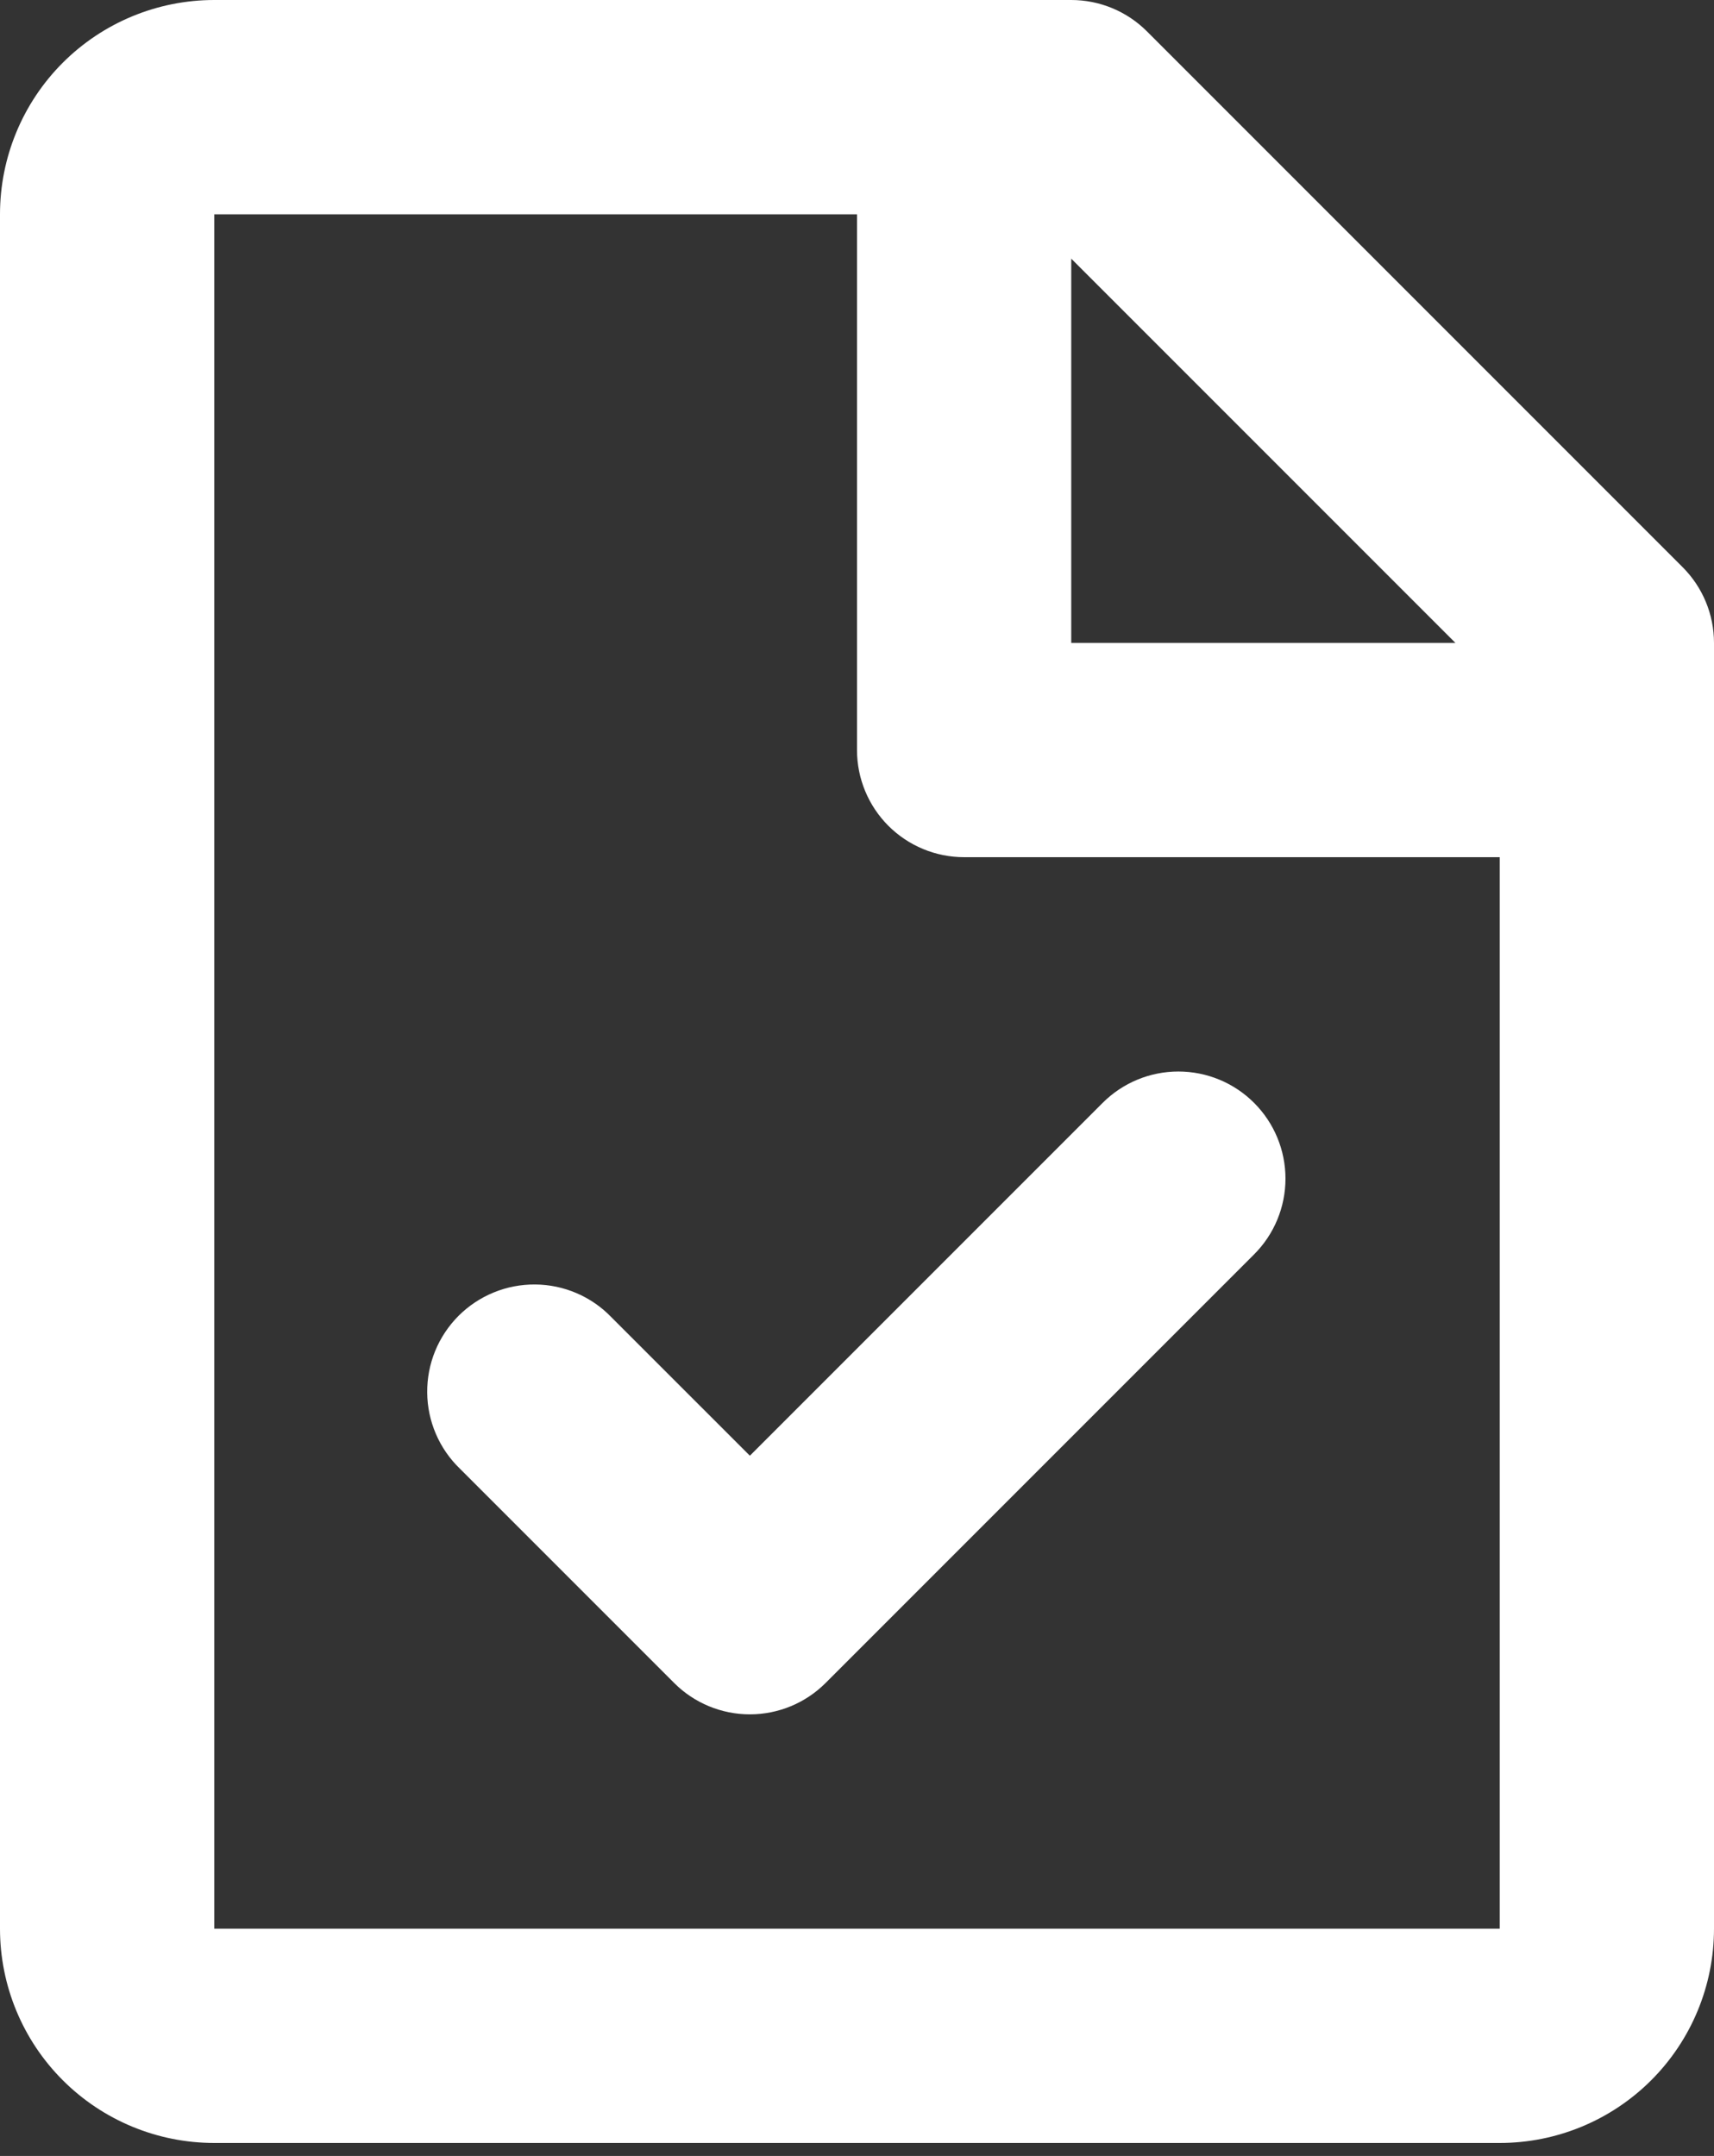 <svg width="66" height="83" viewBox="0 0 66 83" fill="none" xmlns="http://www.w3.org/2000/svg">
<rect x="0" y="0" width="66" height="83" fill="#333333" stroke="none"/>
<path d="M0 8.25C0 6.062 0.869 3.964 2.416 2.416C3.964 0.869 6.062 0 8.25 0H41.25C42.344 0 43.393 0.435 44.166 1.209L64.791 21.834C65.565 22.607 66 23.656 66 24.75V74.25C66 76.438 65.131 78.537 63.584 80.084C62.036 81.631 59.938 82.5 57.75 82.5H8.25C6.062 82.5 3.964 81.631 2.416 80.084C0.869 78.537 0 76.438 0 74.25V8.25ZM56.042 24.75L41.25 9.958V24.75H56.042ZM33 8.25H8.25V74.25H57.75V33H37.125C36.031 33 34.982 32.565 34.208 31.792C33.435 31.018 33 29.969 33 28.875V8.25ZM48.291 42.459C49.065 43.232 49.499 44.281 49.499 45.375C49.499 46.469 49.065 47.518 48.291 48.291L31.791 64.791C31.018 65.565 29.969 65.999 28.875 65.999C27.781 65.999 26.732 65.565 25.959 64.791L17.709 56.541C17.315 56.161 17 55.706 16.784 55.202C16.568 54.699 16.454 54.158 16.45 53.61C16.445 53.062 16.549 52.519 16.756 52.012C16.964 51.505 17.27 51.045 17.657 50.657C18.045 50.27 18.505 49.964 19.012 49.757C19.519 49.549 20.062 49.445 20.61 49.45C21.158 49.454 21.699 49.568 22.202 49.784C22.706 50 23.161 50.315 23.541 50.709L28.875 56.042L42.459 42.459C43.232 41.685 44.281 41.251 45.375 41.251C46.469 41.251 47.518 41.685 48.291 42.459Z" fill="white"/>
</svg>
